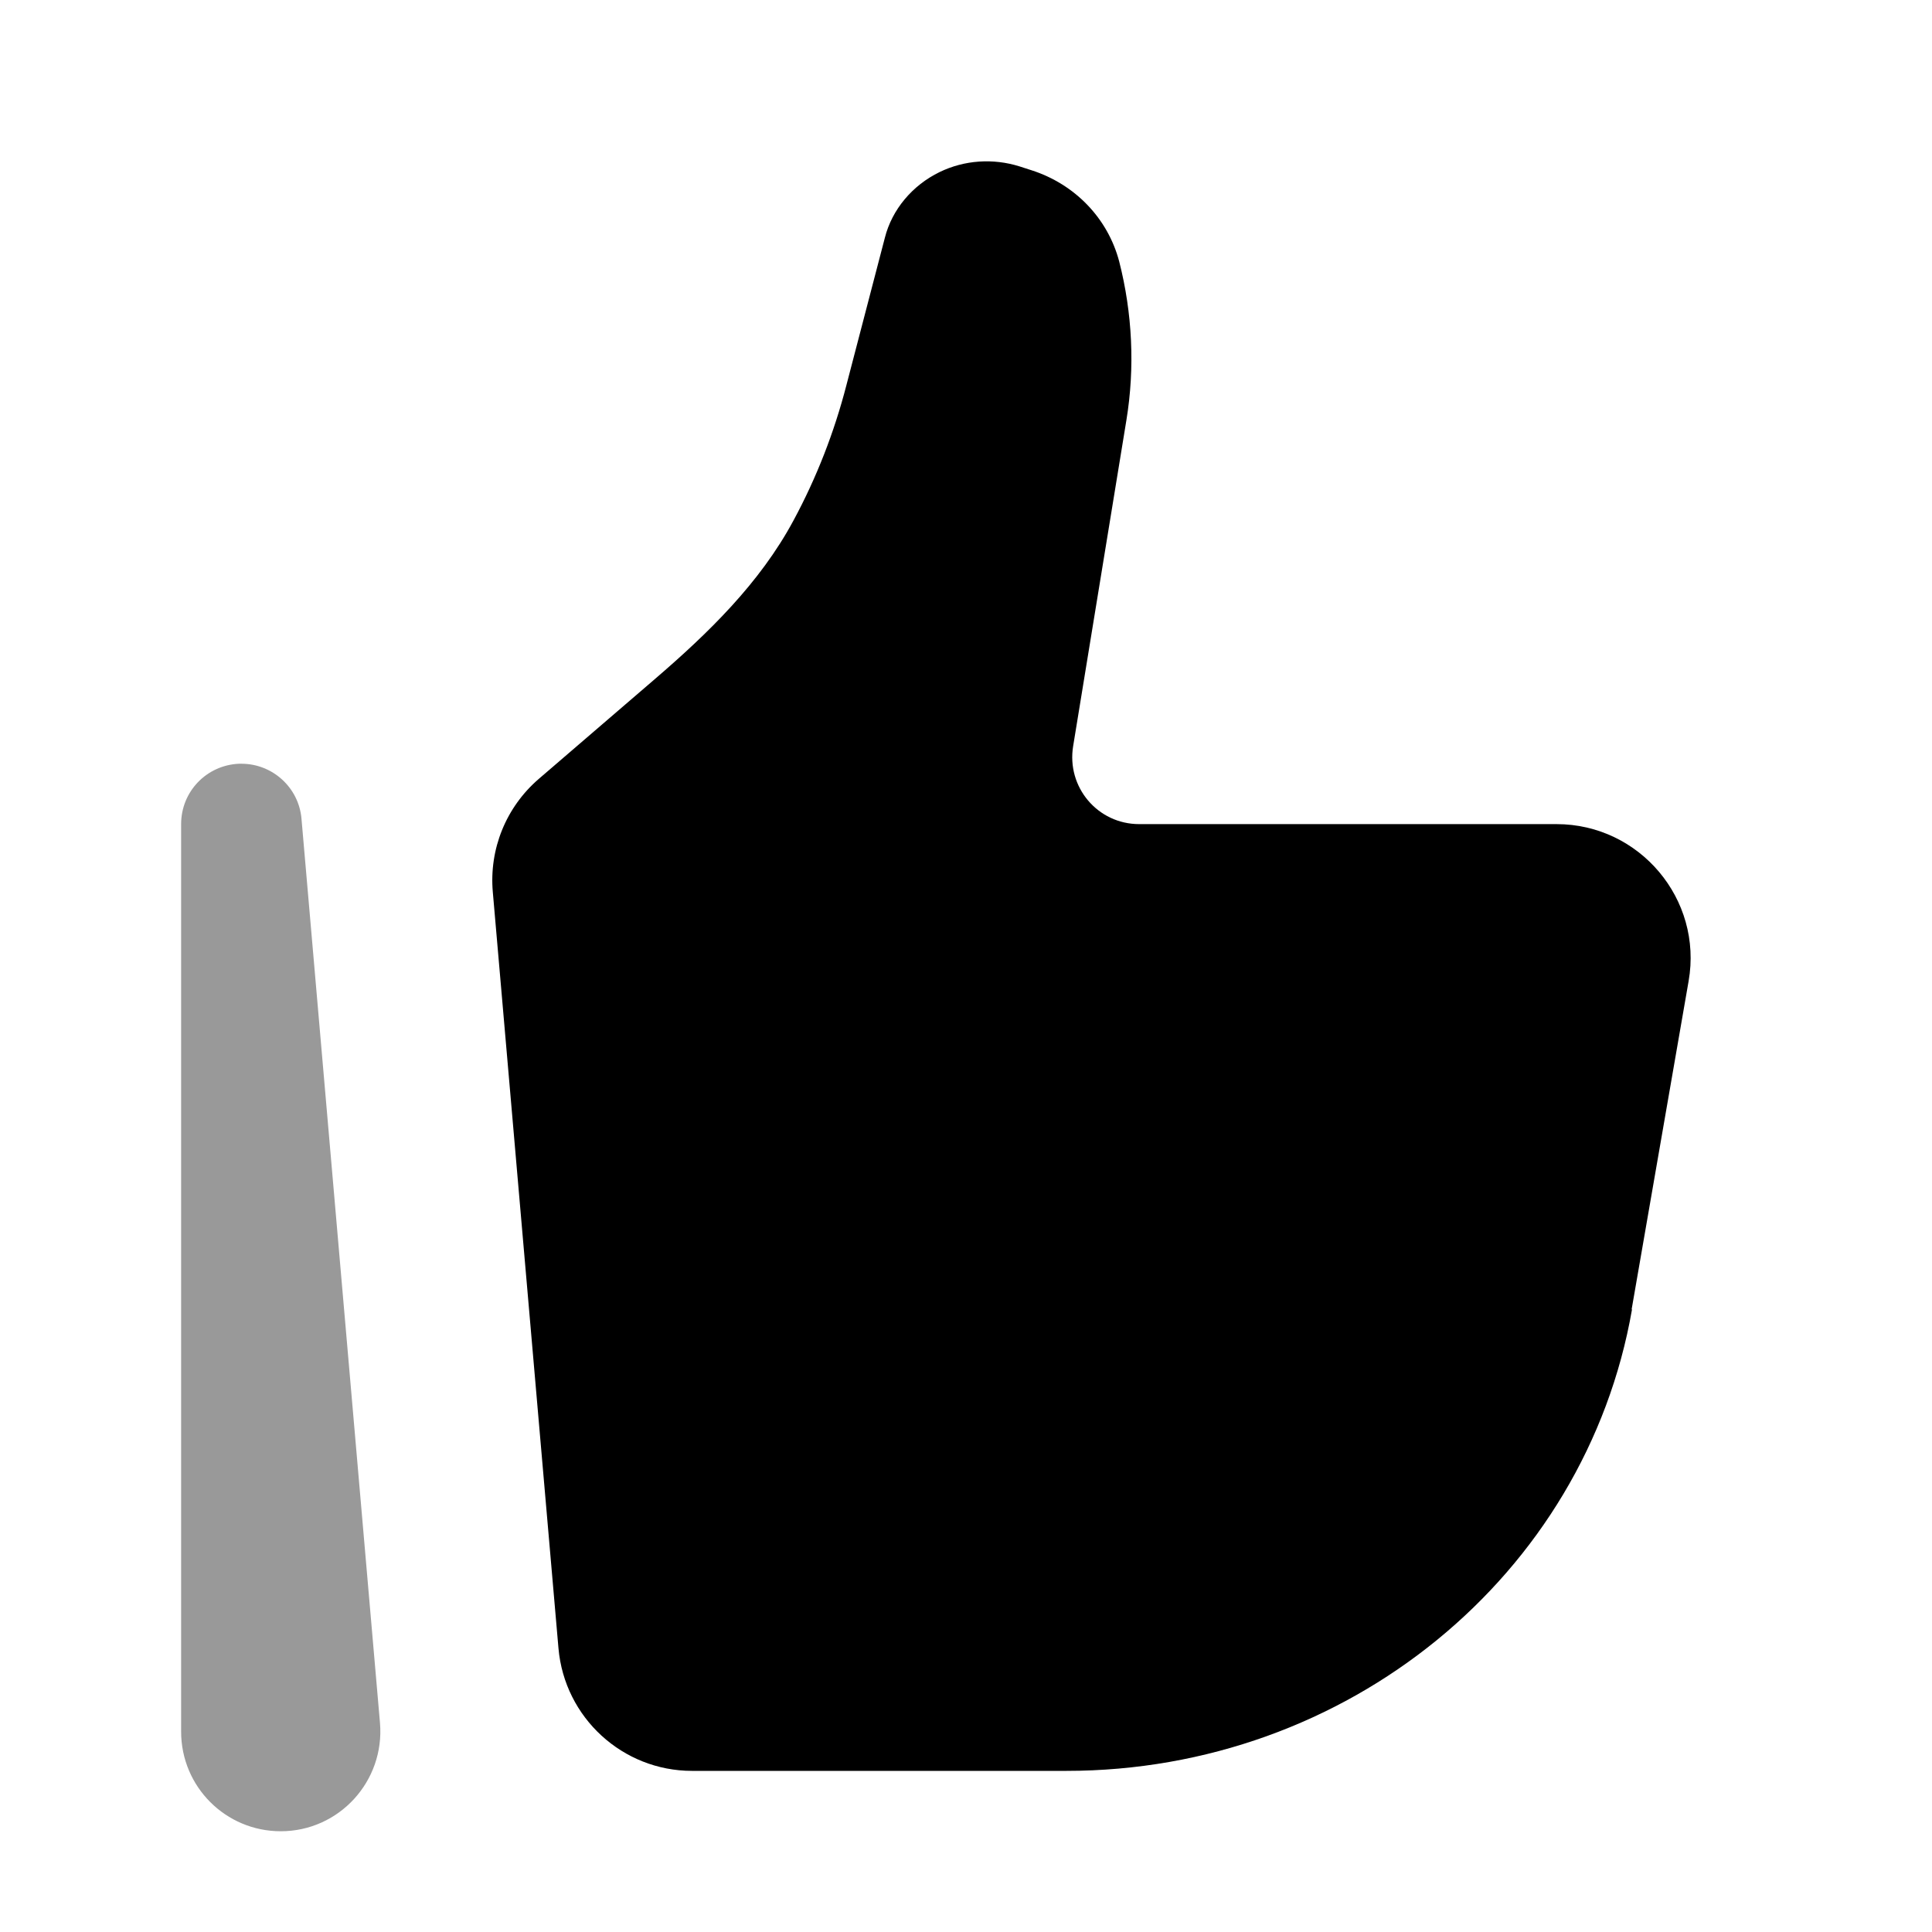 <svg xmlns="http://www.w3.org/2000/svg" viewBox="0 0 512 512"><!--!Font Awesome Pro 6.6.0 by @fontawesome - https://fontawesome.com License - https://fontawesome.com/license (Commercial License) Copyright 2024 Fonticons, Inc.--><path class="fa-secondary" opacity=".4" d="M48 218.3l0 240.6c0 14.6 11.8 26.4 26.4 26.4c15.5 0 27.6-13.3 26.3-28.7L79.9 217c-.7-8.3-7.7-14.6-15.9-14.6c-.2 0-.5 0-.7 0c-8.6 .4-15.3 7.4-15.3 16z"/><path class="fa-primary" d="M432.4 347l15.1-87c3.8-21.7-13-41.6-35-41.6H301.9c-11 0-19.3-9.8-17.5-20.7l14.1-86.3c2.3-14 1.6-28.4-1.9-42.1c-3-11.4-11.7-20.5-23.3-24.2l-3.1-1c-7-2.2-14.6-1.7-21.2 1.5c-7.2 3.5-12.6 9.9-14.5 17.4l-10.2 39.1c-3.2 12.4-7.9 24.5-14 35.8c-8.9 16.6-22.6 29.9-36.8 42.1l-30.7 26.4c-8.7 7.5-13.2 18.6-12.2 30L148 436.8c1.6 18.4 17 32.5 35.4 32.5h99.2c74.3 0 137.6-51.7 149.9-122.3z"/></svg>